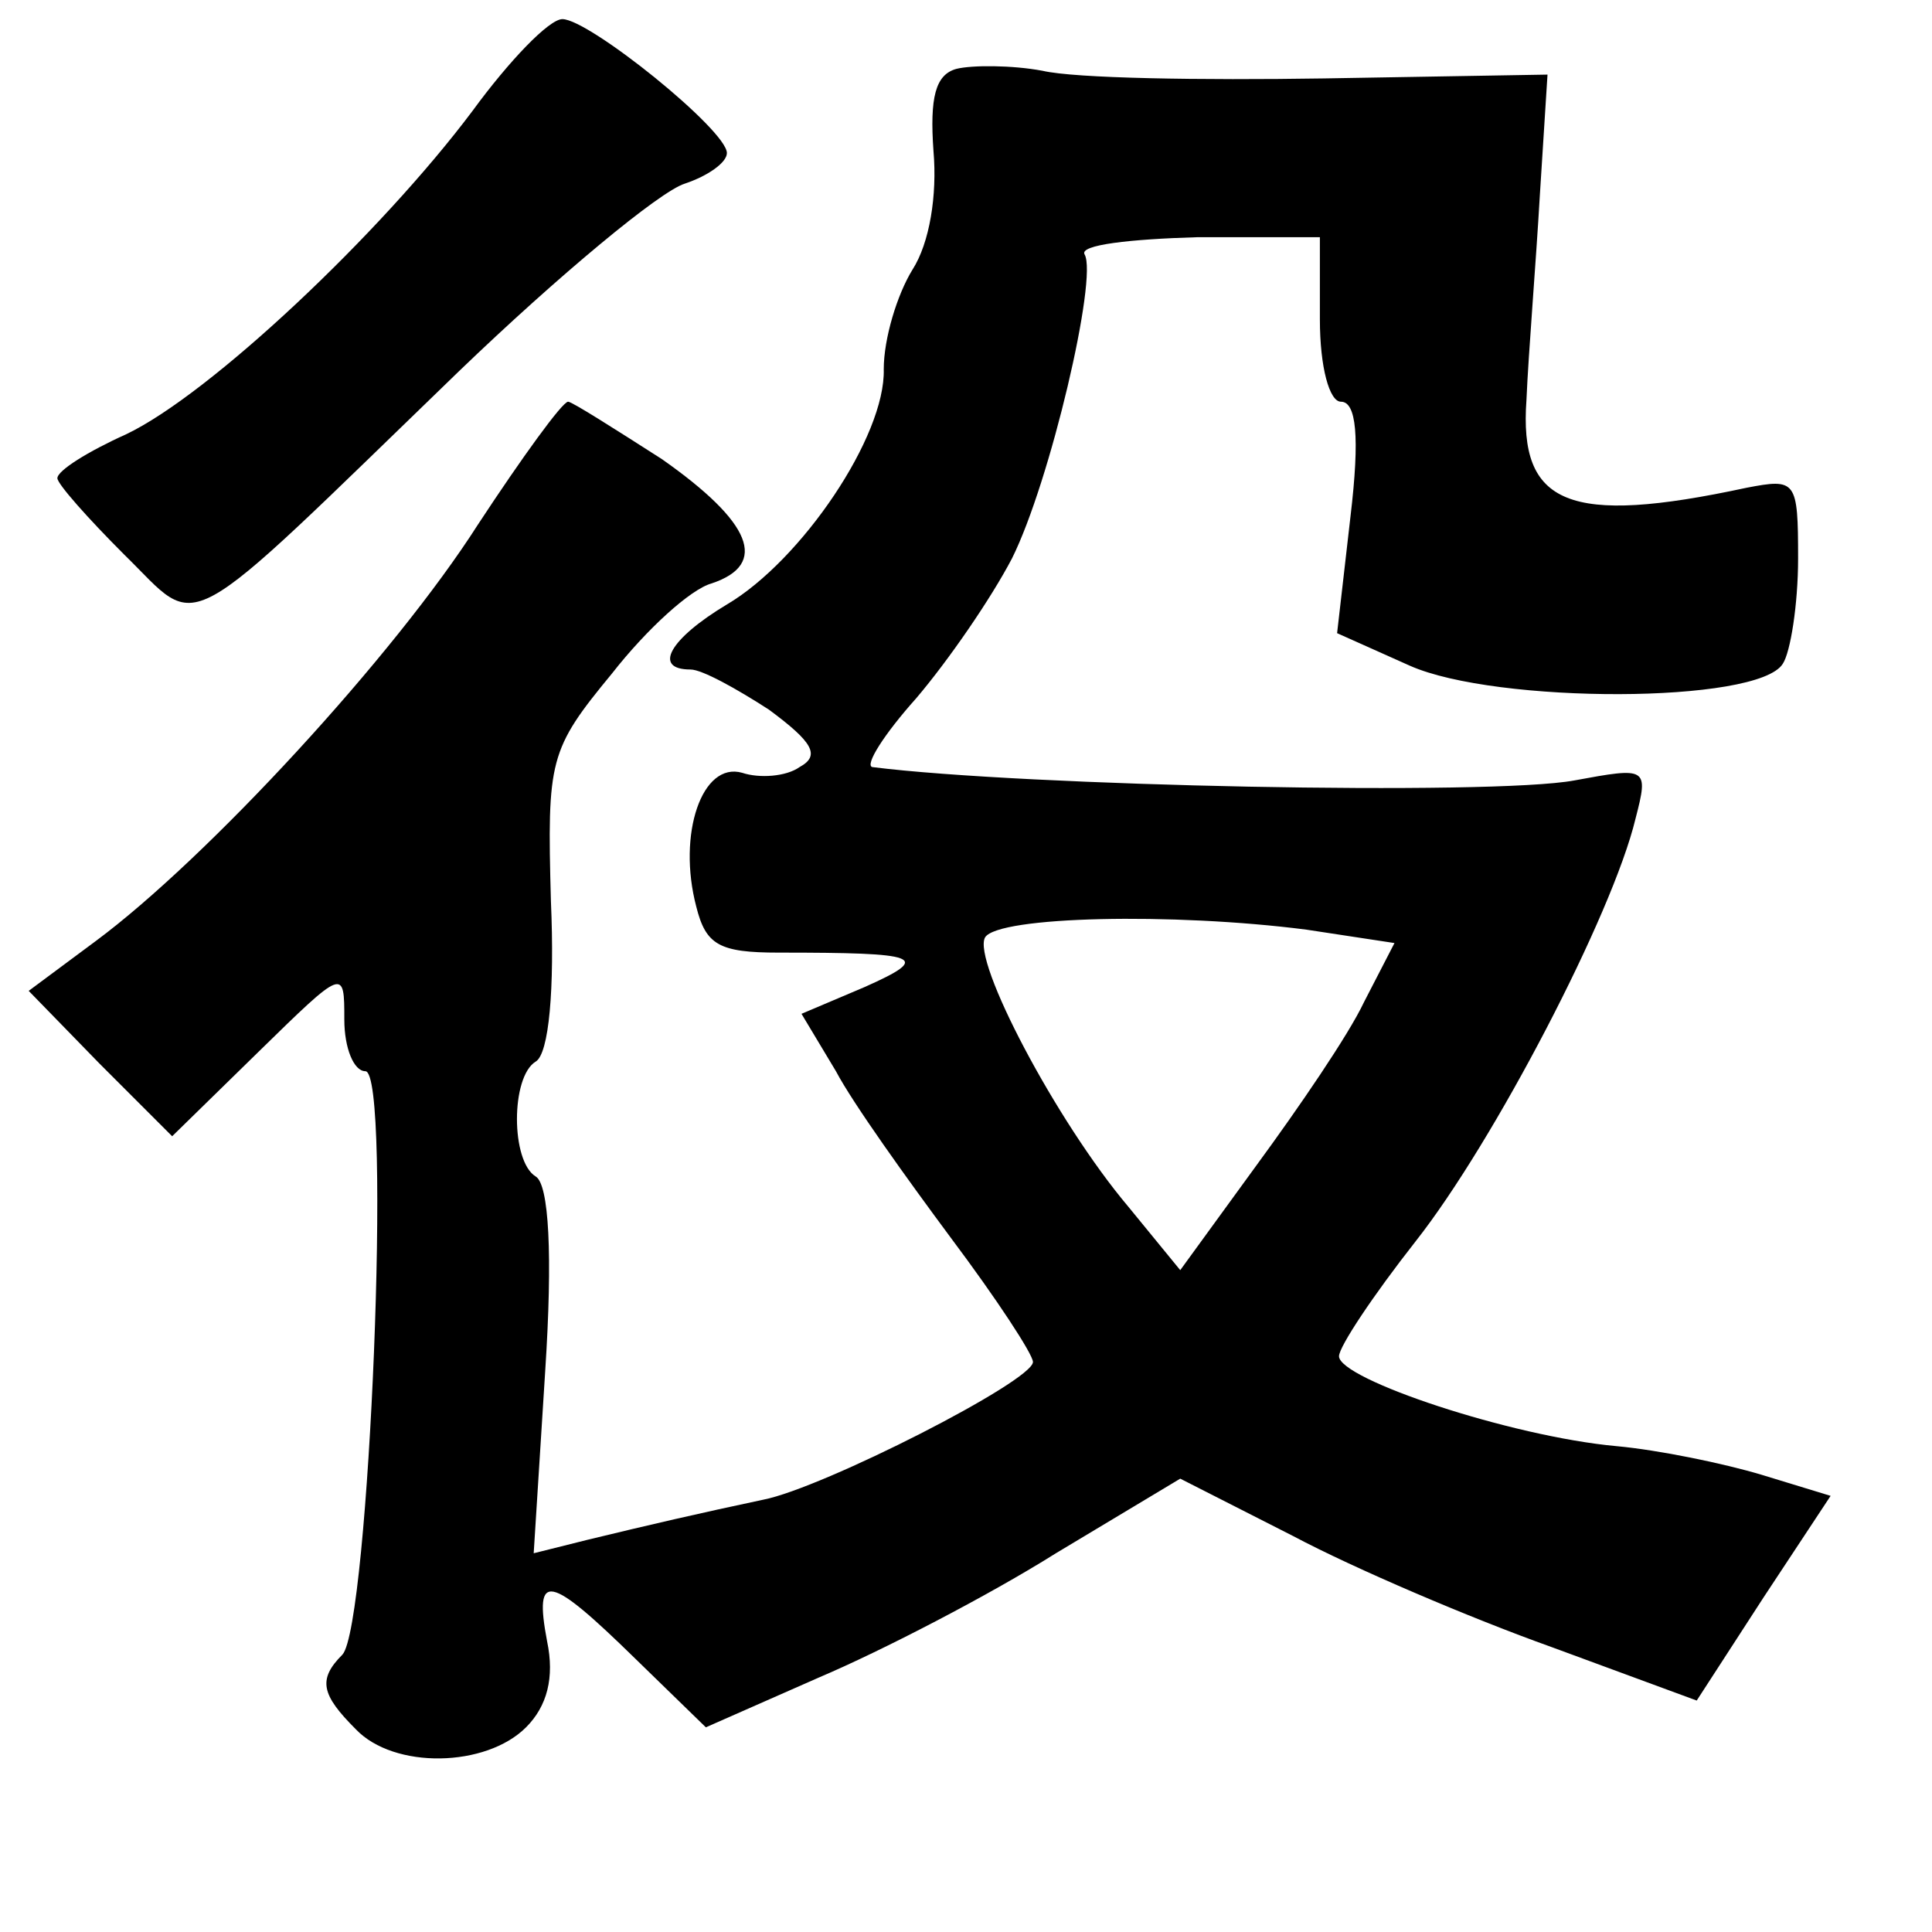 <?xml version="1.0" standalone="no"?>
<!DOCTYPE svg PUBLIC "-//W3C//DTD SVG 20010904//EN"
 "http://www.w3.org/TR/2001/REC-SVG-20010904/DTD/svg10.dtd">
<svg version="1.0" xmlns="http://www.w3.org/2000/svg"
 width="101pt" height="101pt" viewBox="0 0 101 101"
 preserveAspectRatio="xMidYMid meet">
<g transform="translate(0,101) scale(0.1,-0.1)"
fill="#000000" stroke="none">
<path d="M247 952 c-48 -64 -137 -148 -181 -169 -20 -9 -36 -19 -36 -23 0 -3
16 -21 35 -40 41 -40 26 -48 175 96 52 50 105 94 118 98 12 4 22 11 22 16 0
12 -72 70 -86 70 -7 0 -28 -22 -47 -48z"/>
<path d="M500 974 c-11 -3 -14 -15 -12 -43 2 -23 -2 -48 -11 -62 -8 -13 -15
-36 -15 -52 1 -35 -43 -100 -82 -123 -30 -18 -39 -34 -19 -34 6 0 24 -10 41
-21 23 -17 27 -24 16 -30 -7 -5 -21 -6 -30 -3 -21 6 -34 -32 -24 -70 5 -20 12
-24 43 -24 74 0 81 -2 45 -18 l-33 -14 18 -30 c9 -17 37 -56 60 -87 24 -32 43
-61 43 -65 0 -10 -110 -66 -141 -72 -33 -7 -59 -13 -92 -21 l-28 -7 6 95 c4
61 2 98 -5 102 -13 8 -13 52 0 60 7 4 10 38 8 84 -2 74 -1 79 32 119 18 23 41
44 52 47 30 10 21 32 -26 65 -25 16 -47 30 -49 30 -3 0 -24 -29 -47 -64 -44
-69 -142 -175 -200 -218 l-35 -26 37 -38 38 -38 45 44 c45 44 45 44 45 17 0
-15 5 -27 11 -27 14 0 2 -290 -12 -305 -13 -13 -11 -21 7 -39 20 -21 68 -20
89 1 11 11 15 26 11 45 -7 37 1 35 46 -9 l37 -36 59 26 c33 14 89 43 124 65
l65 39 59 -30 c32 -17 93 -43 135 -58 l76 -28 35 54 35 53 -36 11 c-20 6 -54
13 -76 15 -55 5 -145 35 -145 47 0 5 18 32 40 60 41 52 103 171 115 221 7 27
6 27 -32 20 -43 -8 -288 -3 -367 7 -4 1 6 17 23 36 17 20 39 52 50 73 20 40
45 147 38 159 -3 5 24 8 59 9 l64 0 0 -43 c0 -25 5 -43 11 -43 8 0 10 -18 5
-60 l-7 -61 38 -17 c45 -20 182 -20 195 1 4 6 8 31 8 55 0 41 -1 42 -27 37
-93 -20 -119 -9 -115 46 1 24 5 72 7 107 l4 63 -117 -2 c-64 -1 -130 0 -147 4
-16 3 -37 3 -45 1z m183 -450 l46 -7 -16 -31 c-8 -17 -34 -55 -56 -85 l-40
-55 -27 33 c-38 45 -82 129 -75 141 7 11 98 13 168 4z"/>
</g>
</svg>
